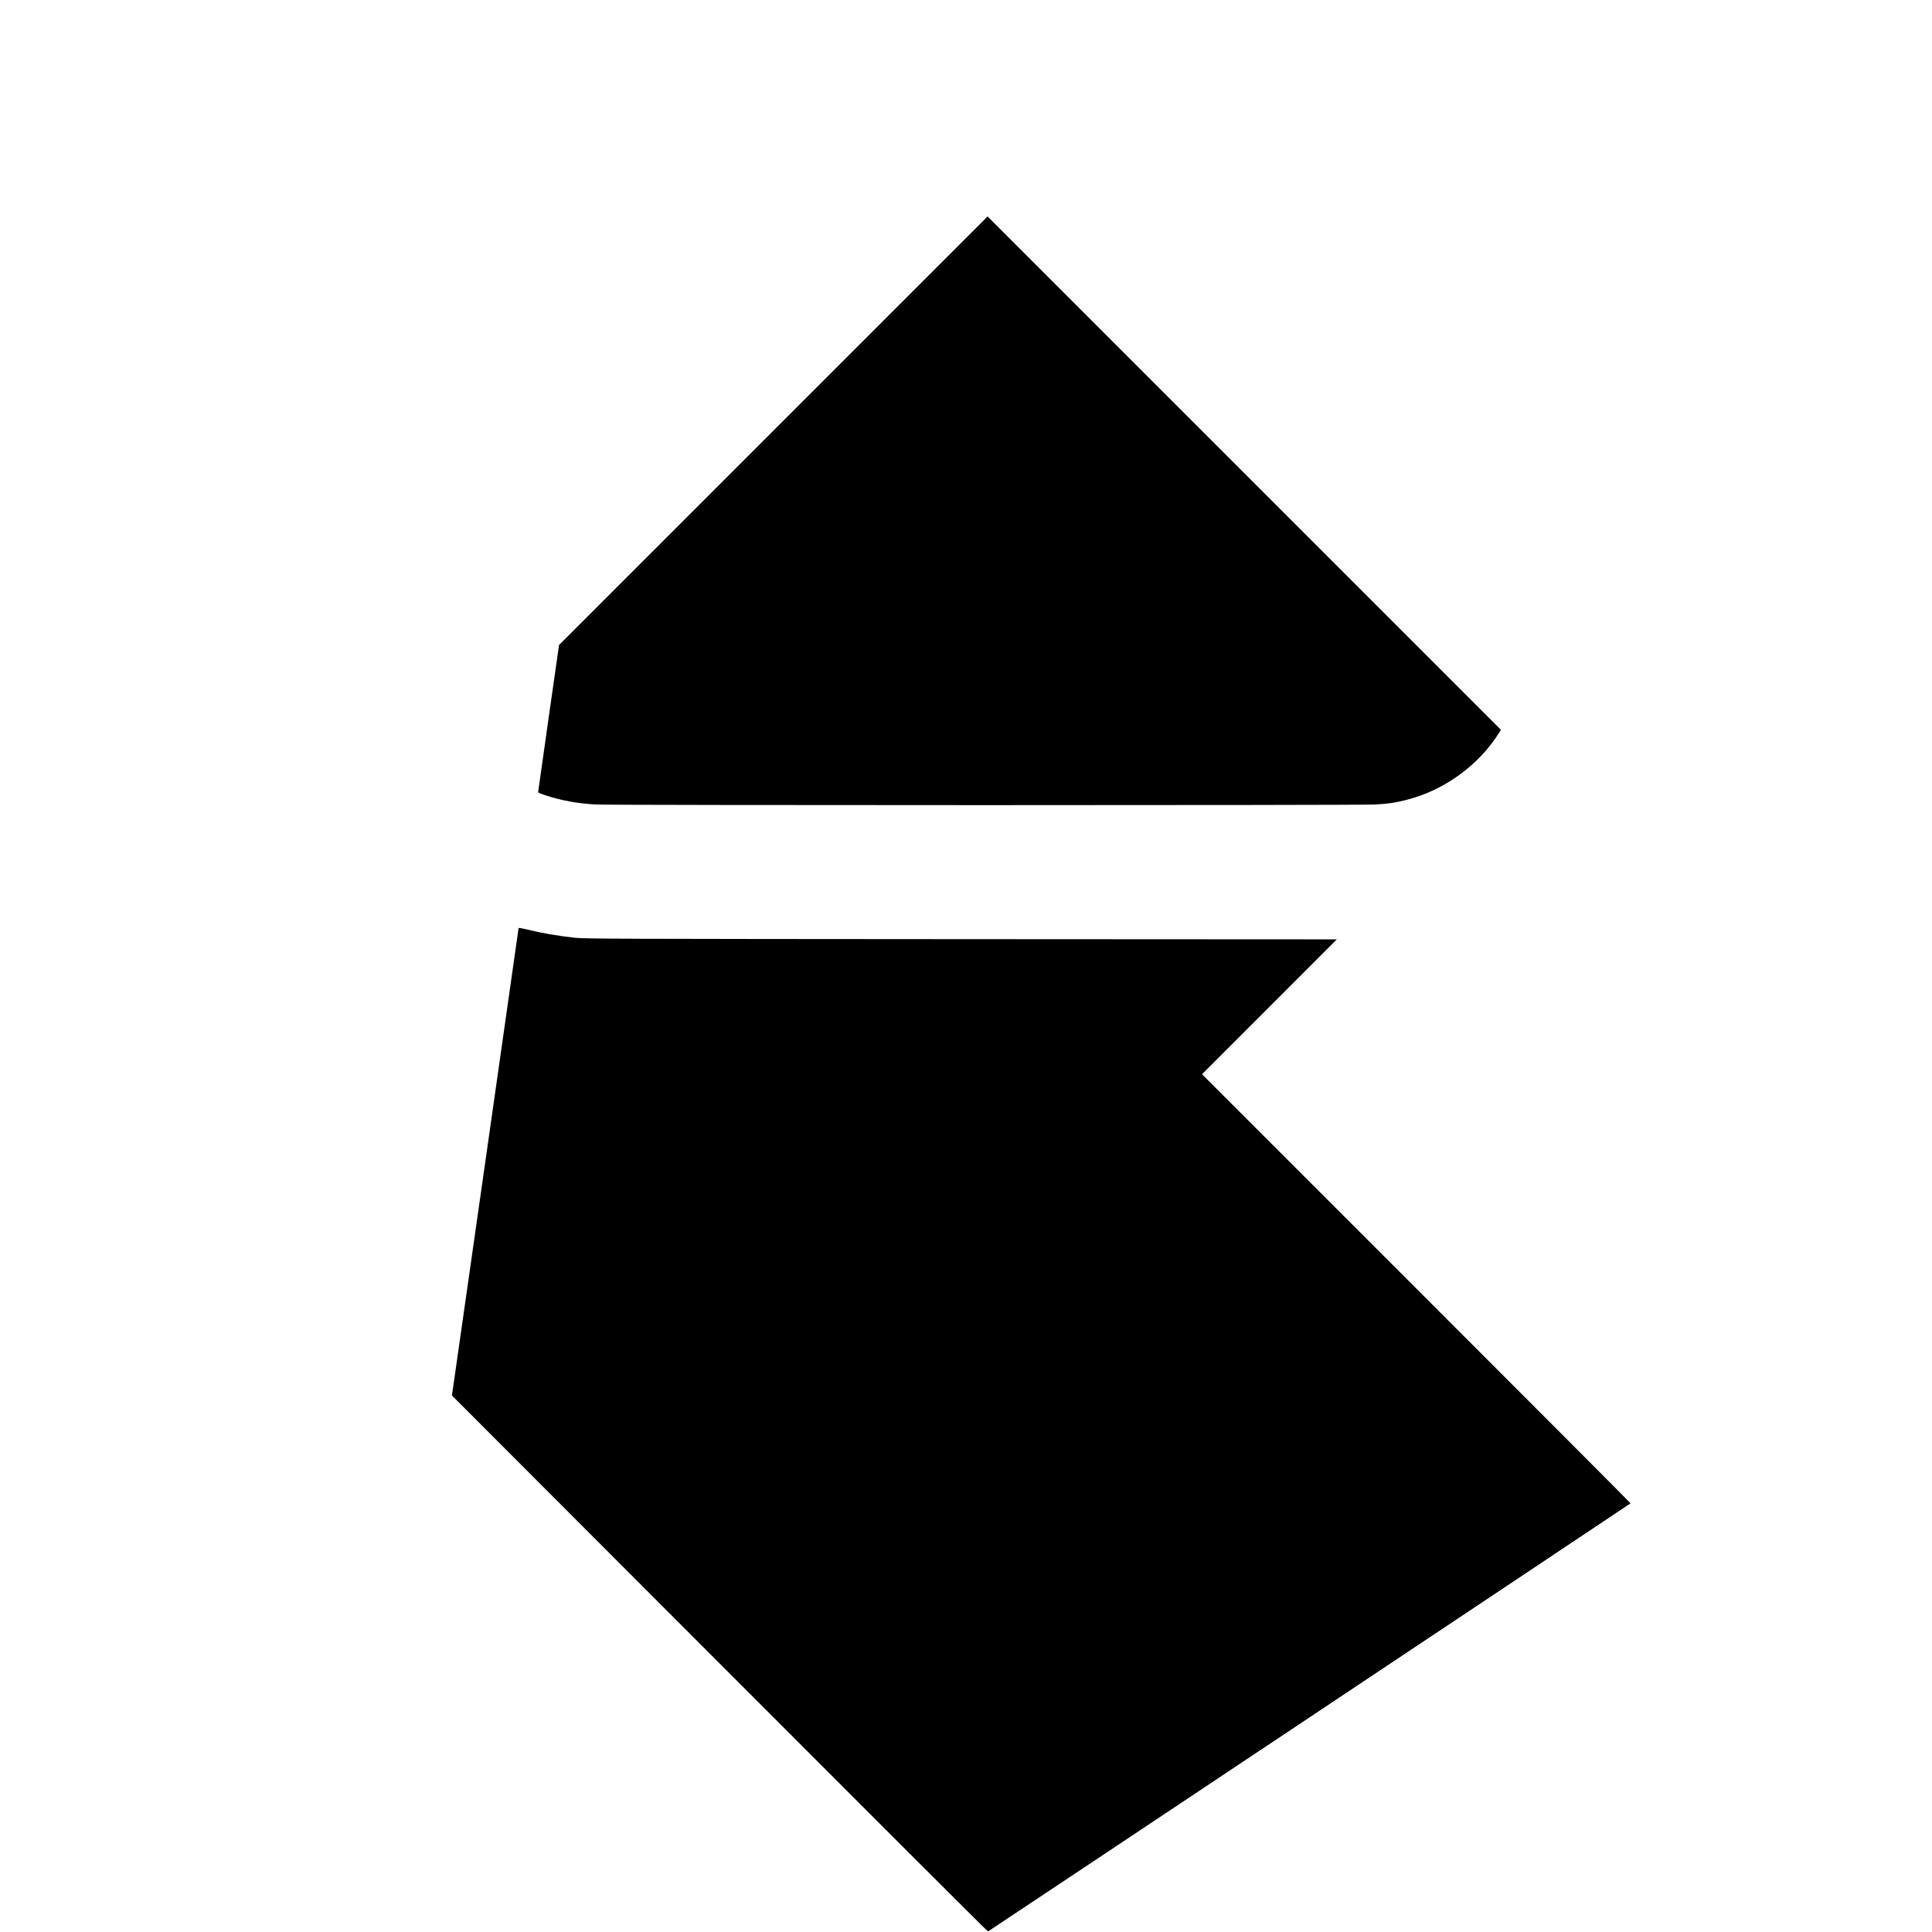 <?xml version="1.0" standalone="no"?>
<!DOCTYPE svg PUBLIC "-//W3C//DTD SVG 20010904//EN"
 "http://www.w3.org/TR/2001/REC-SVG-20010904/DTD/svg10.dtd">
<svg version="1.0" xmlns="http://www.w3.org/2000/svg"
 width="2865pt" height="2865pt" viewBox="0 0 2865 2865"
 preserveAspectRatio="xMidYMid meet">
<g transform="translate(0,2865) scale(0.1,-0.1)"
fill="#000000" stroke="none">
<path d="M11468 22263 l-3178 -3178 -155 -1085 c-85 -596 -155 -1090 -155
-1097 0 -7 50 -28 112 -48 240 -78 478 -121 745 -135 237 -13 11328 -13 11558
0 188 10 303 27 472 71 547 140 1057 508 1355 980 l36 56 -3807 3807 -3806
3806 -3177 -3177z"/>
<path d="M7690 14886 c0 -6 -223 -1568 -494 -3470 l-494 -3460 3970 -3975
c2184 -2187 3974 -3975 3979 -3973 8 2 9516 6337 9529 6349 2 2 -1427 1435
-3175 3183 l-3180 3180 1000 1000 999 1000 -5574 3 c-5101 3 -5587 5 -5720 20
-268 30 -493 69 -706 121 -85 21 -134 29 -134 22z"/>
</g>
</svg>
